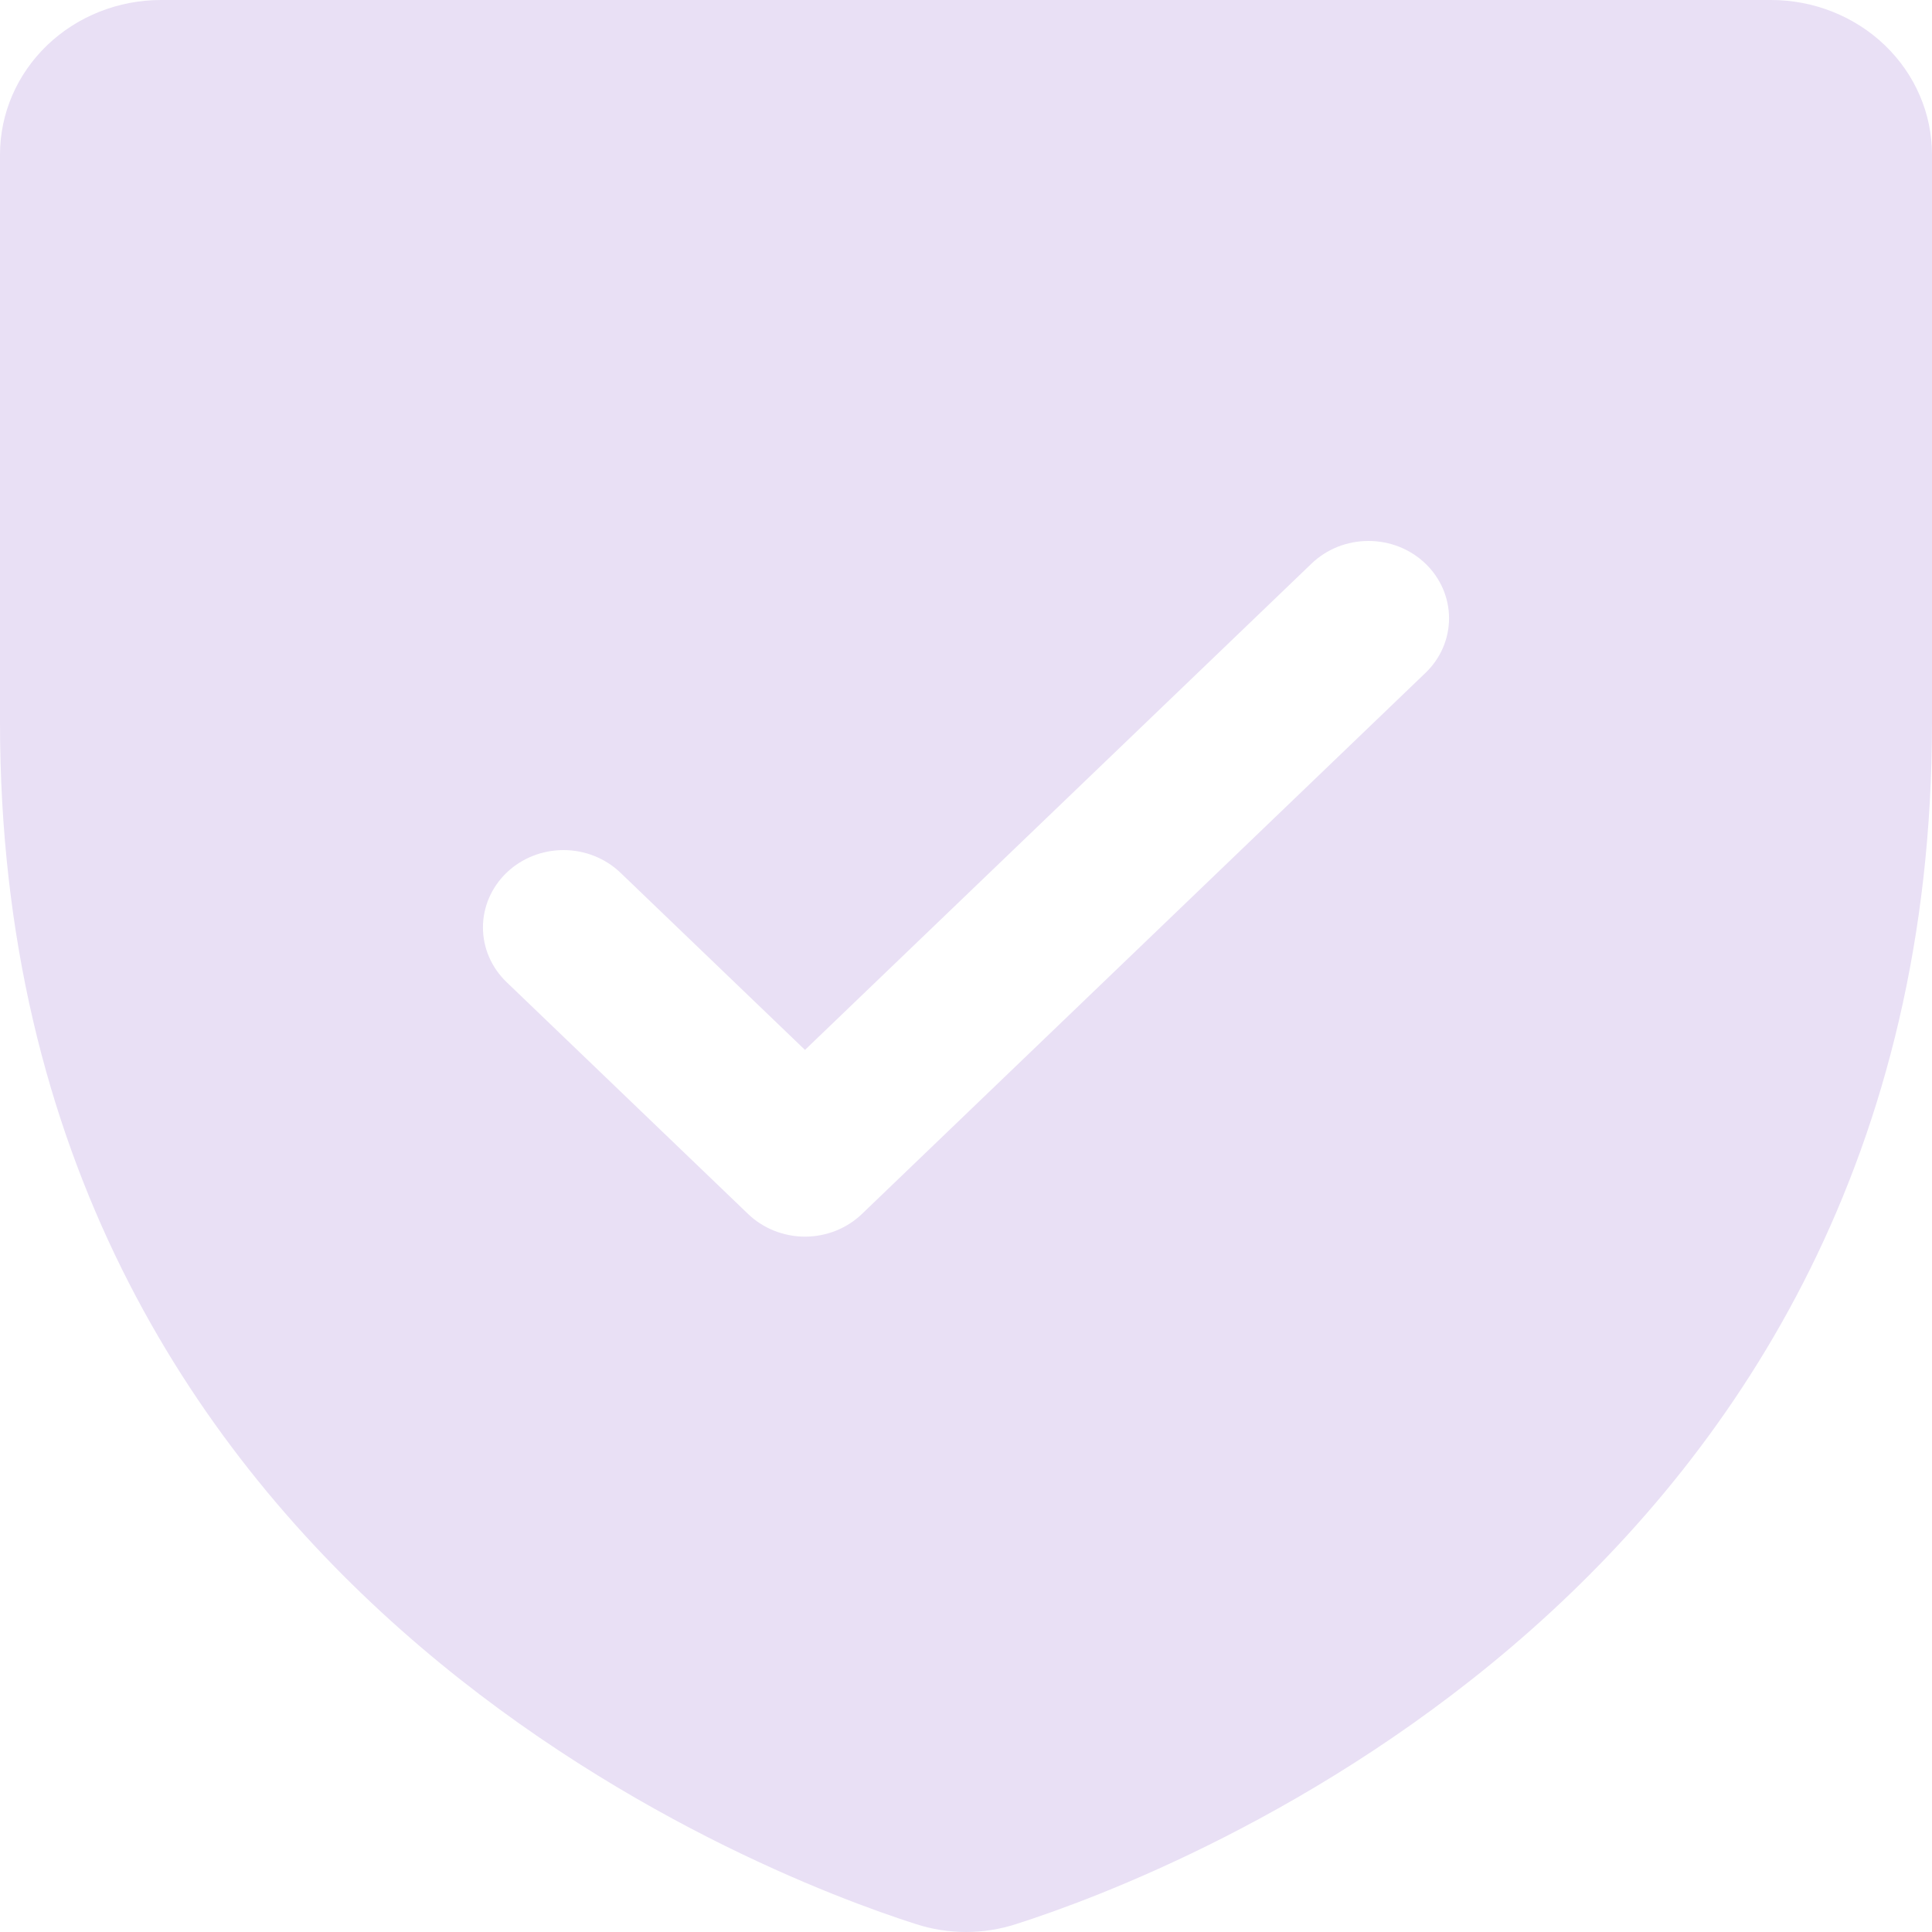 <svg width="35" height="35" viewBox="0 0 35 35" fill="none" xmlns="http://www.w3.org/2000/svg">
<path id="Vector" d="M32.083 0H2.917C2.143 0 1.401 0.295 0.854 0.82C0.307 1.345 0 2.058 0 2.8V13.086C0 28.768 13.821 33.971 16.588 34.855C17.18 35.048 17.82 35.048 18.412 34.855C21.182 33.971 35 28.768 35 13.086V2.8C35 2.058 34.693 1.345 34.146 0.82C33.599 0.295 32.857 0 32.083 0ZM25.823 12.191L15.615 21.992C15.48 22.122 15.319 22.225 15.142 22.296C14.965 22.366 14.775 22.403 14.583 22.403C14.392 22.403 14.202 22.366 14.025 22.296C13.848 22.225 13.687 22.122 13.552 21.992L9.177 17.792C8.903 17.529 8.749 17.173 8.749 16.801C8.749 16.43 8.903 16.073 9.177 15.81C9.45 15.548 9.821 15.4 10.208 15.4C10.595 15.4 10.966 15.548 11.24 15.81L14.583 19.02L23.76 10.21C23.895 10.08 24.056 9.977 24.233 9.906C24.41 9.836 24.6 9.8 24.792 9.8C24.983 9.8 25.173 9.836 25.35 9.906C25.527 9.977 25.688 10.08 25.823 10.21C25.959 10.34 26.066 10.495 26.14 10.665C26.213 10.835 26.251 11.017 26.251 11.201C26.251 11.385 26.213 11.567 26.14 11.737C26.066 11.907 25.959 12.061 25.823 12.191Z" fill="#E9E0F5"/>
</svg>
